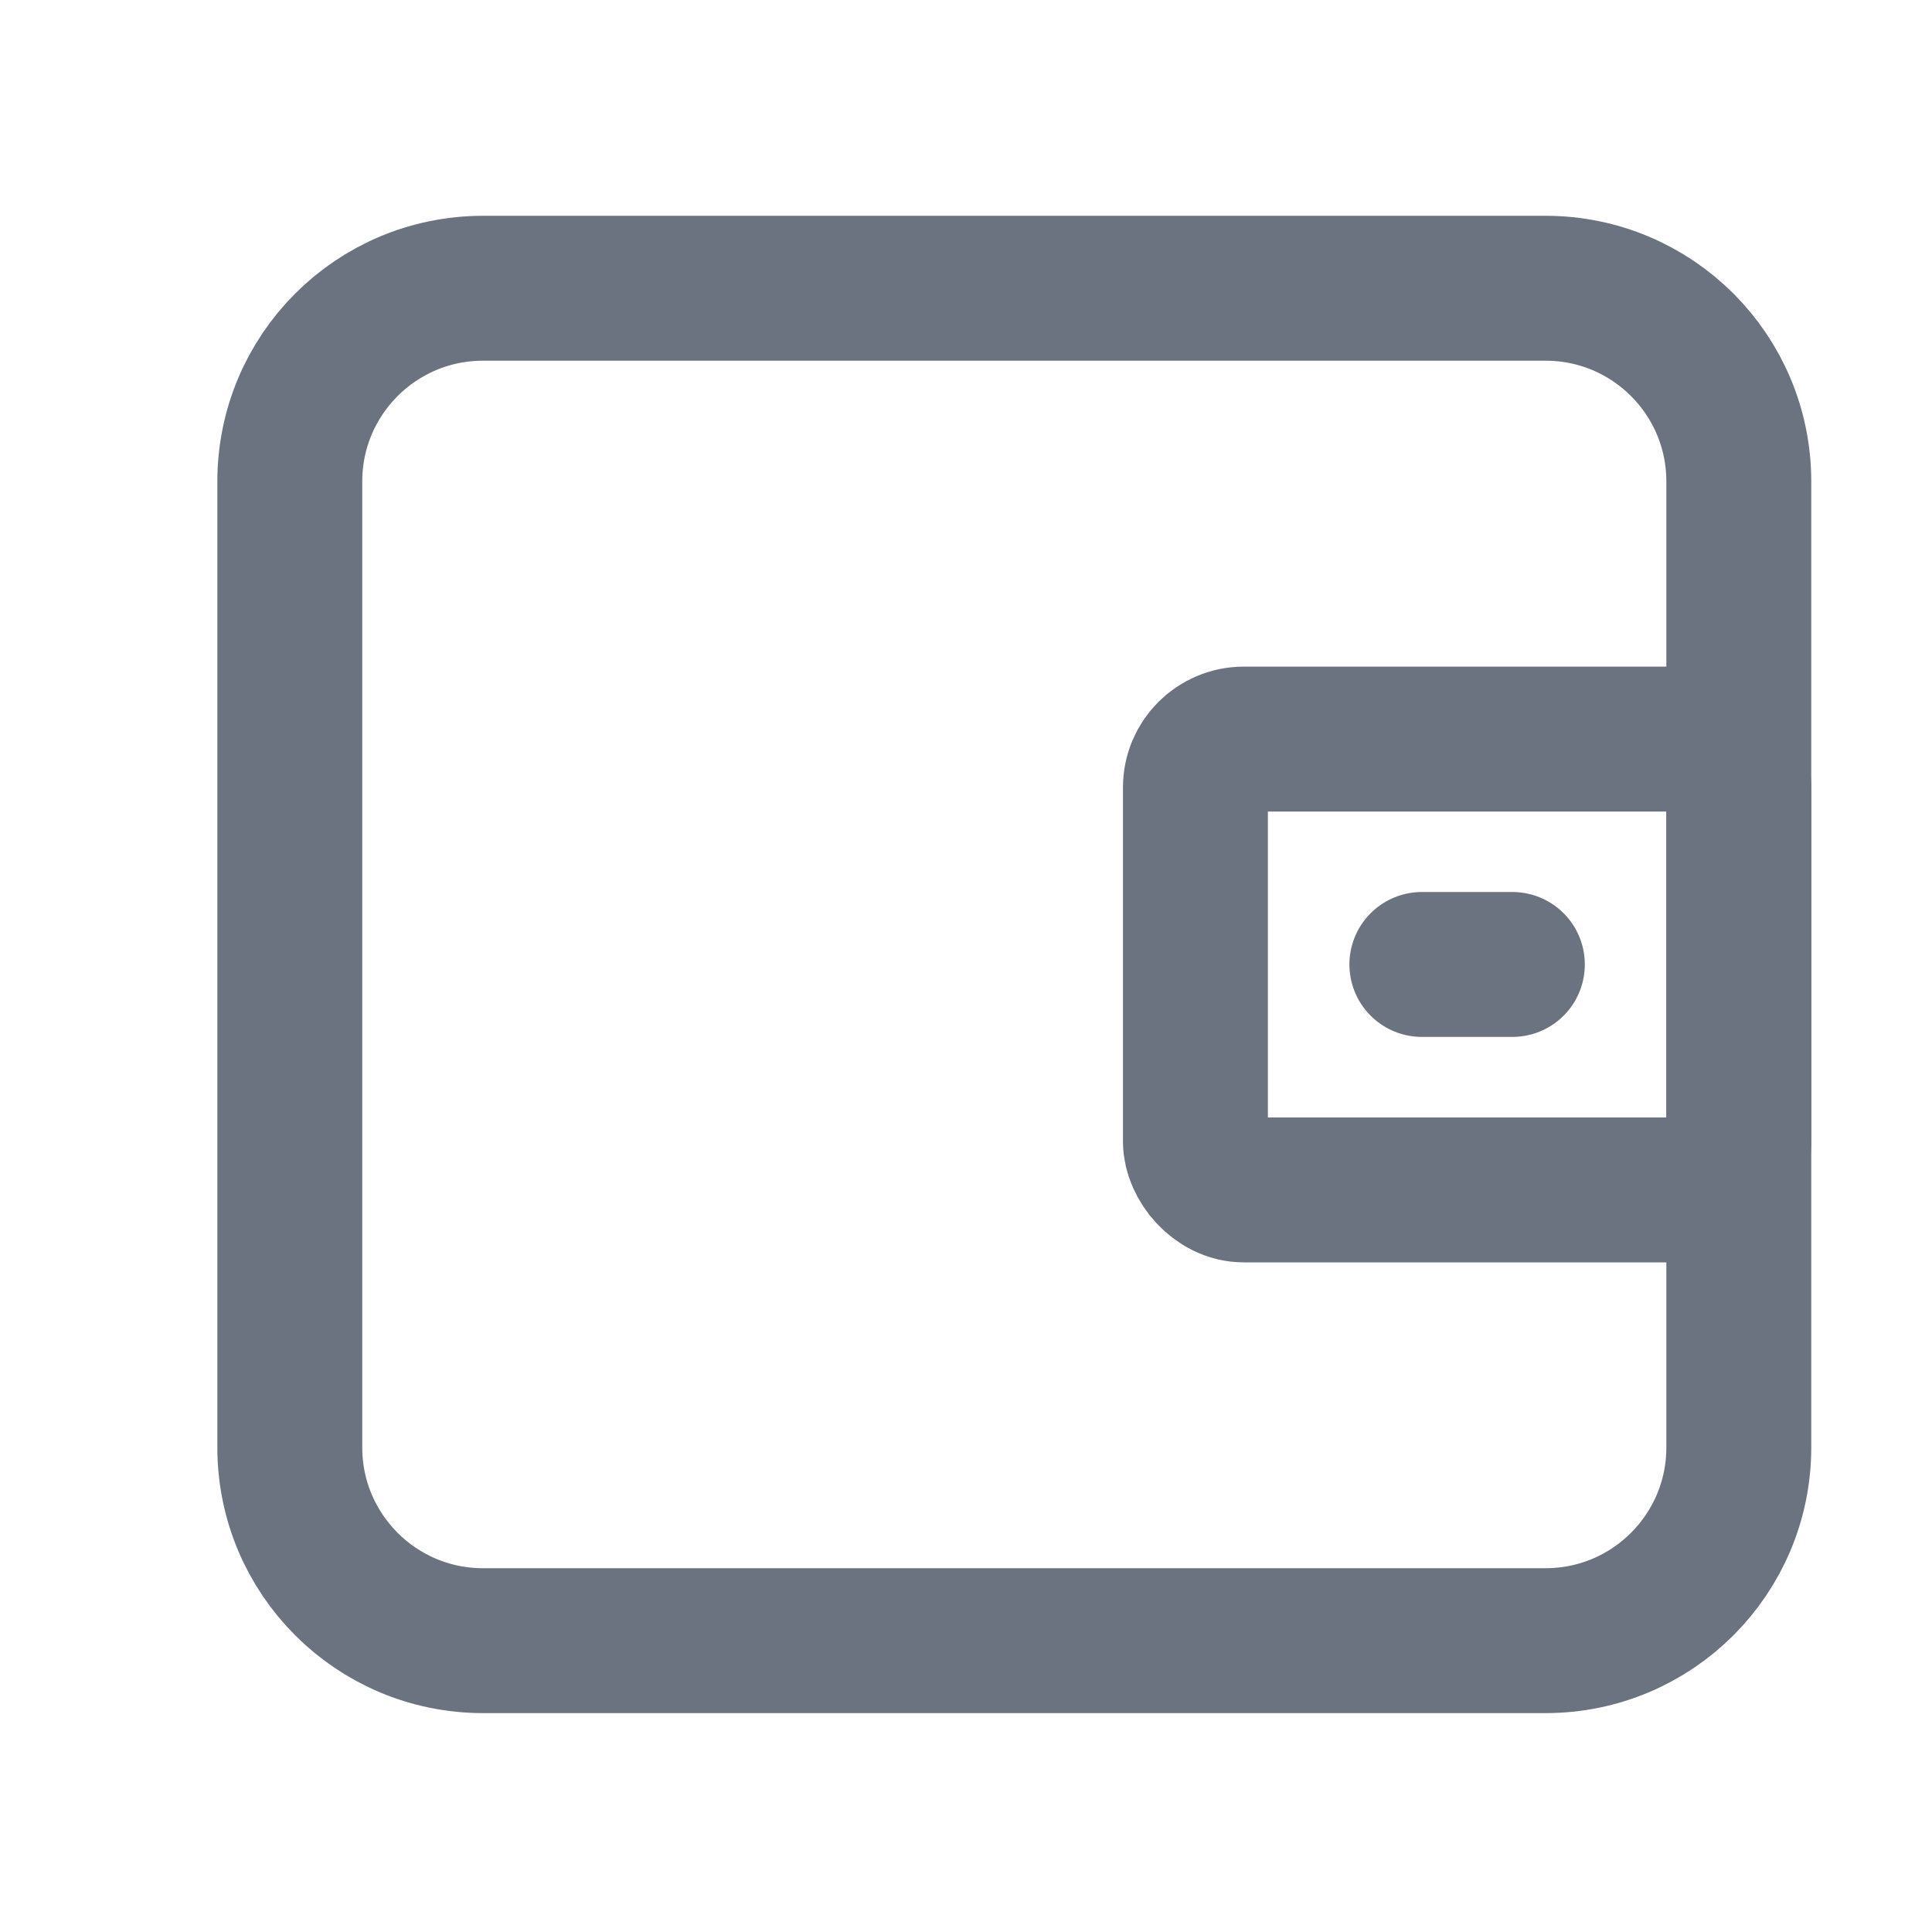 <svg width="20" height="20" viewBox="0 0 20 20" fill="none" xmlns="http://www.w3.org/2000/svg">
<g id="Frame 31">
<g id="Group 18">
<g id="letter">
<path id="Rectangle 2878" d="M3 4.984C3 3.879 3.895 2.984 5 2.984H16C17.105 2.984 18 3.879 18 4.984V14.984C18 16.088 17.105 16.984 16 16.984H5C3.895 16.984 3 16.088 3 14.984V4.984Z" stroke="#6B7280" stroke-width="1.5"/>
</g>
<rect id="Rectangle 2952" x="12.375" y="7.651" width="5.625" height="4.667" rx="0.5" stroke="#6B7280" stroke-width="1.5"/>
<path id="Vector 1458" d="M14.719 9.984H15.656" stroke="#6B7280" stroke-width="1.5" stroke-linecap="round"/>
</g>
</g>
</svg>
